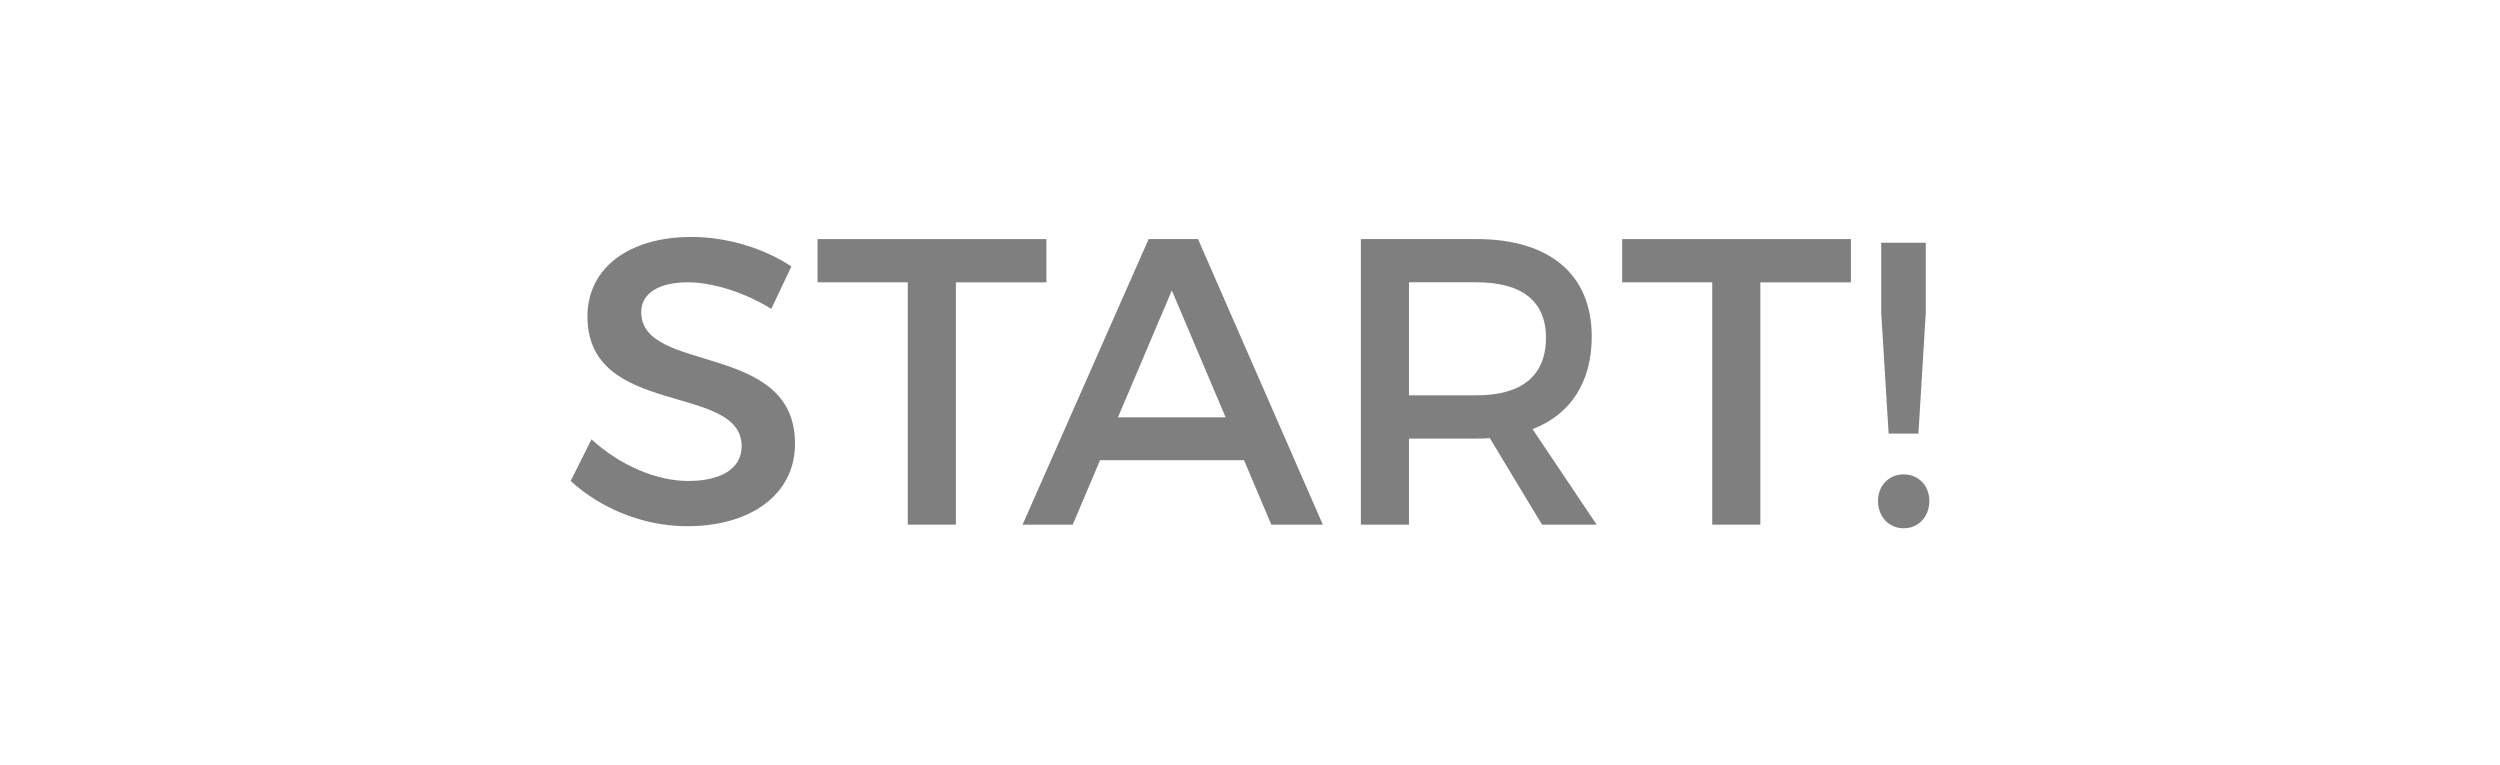 <svg xmlns="http://www.w3.org/2000/svg" xmlns:xlink="http://www.w3.org/1999/xlink" version="1.1" width="49" height="15" viewBox="0.5 0.5 49 15">
  <rect x="0.5" y="0.5" width="49" height="15" fill="#333333" stroke="none"/>
  <!-- Exported by Scratch - http://scratch.mit.edu/ -->
  <g id="ID0.35717040207237005">
    <path id="ID0.1170293977484107" fill="#FFFFFF" stroke="#FFFFFF" d="M 1 1 L 49 1 L 49 15 L 1 15 L 1 1 Z " stroke-width="1"/>
    <g id="ID0.8022587690502405">
      <path id="ID0.358695677947253" fill="#7F7F7F" d="M 16.011 5.722 L 15.618 6.553 C 15.011 6.185 14.403 6.033 13.979 6.033 C 13.427 6.033 13.068 6.241 13.068 6.617 C 13.068 7.84 16.089 7.184 16.082 9.199 C 16.082 10.199 15.203 10.814 13.972 10.814 C 13.092 10.814 12.261 10.455 11.685 9.927 L 12.093 9.111 C 12.668 9.638 13.388 9.927 13.988 9.927 C 14.643 9.927 15.036 9.679 15.036 9.246 C 15.036 7.999 12.014 8.694 12.014 6.704 C 12.014 5.744 12.837 5.144 14.053 5.144 C 14.779 5.146 15.49 5.377 16.011 5.722 Z " stroke-width="1"/>
      <path id="ID0.8884351388551295" fill="#7F7F7F" d="M 19.235 6.033 L 19.235 10.783 L 18.292 10.783 L 18.292 6.033 L 16.524 6.033 L 16.524 5.186 L 21.01 5.186 L 21.01 6.034 L 19.235 6.034 Z " stroke-width="1"/>
      <path id="ID0.049143978860229254" fill="#7F7F7F" d="M 22.061 9.52 L 21.525 10.784 L 20.542 10.784 L 23.013 5.186 L 23.981 5.186 L 26.428 10.784 L 25.419 10.784 L 24.883 9.52 L 22.061 9.52 Z M 23.468 6.193 L 22.412 8.68 L 24.522 8.68 L 23.468 6.193 Z " stroke-width="1"/>
      <path id="ID0.5749343652278185" fill="#7F7F7F" d="M 29.7 9.087 C 29.62 9.096 29.532 9.096 29.444 9.096 L 28.116 9.096 L 28.116 10.784 L 27.173 10.784 L 27.173 5.186 L 29.444 5.186 C 30.874 5.186 31.698 5.881 31.698 7.097 C 31.698 7.993 31.282 8.624 30.538 8.911 L 31.794 10.783 L 30.724 10.783 L 29.7 9.087 Z M 29.444 8.248 C 30.307 8.248 30.801 7.88 30.801 7.12 C 30.801 6.385 30.307 6.033 29.444 6.033 L 28.116 6.033 L 28.116 8.248 L 29.444 8.248 Z " stroke-width="1"/>
      <path id="ID0.915381234139204" fill="#7F7F7F" d="M 35.003 6.033 L 35.003 10.783 L 34.06 10.783 L 34.06 6.033 L 32.294 6.033 L 32.294 5.186 L 36.778 5.186 L 36.778 6.034 L 35.003 6.034 Z " stroke-width="1"/>
      <path id="ID0.9065321083180606" fill="#7F7F7F" d="M 38.315 10.318 C 38.315 10.631 38.1 10.854 37.813 10.854 C 37.524 10.854 37.309 10.63 37.309 10.318 C 37.309 10.015 37.524 9.798 37.813 9.798 C 38.101 9.799 38.315 10.016 38.315 10.318 Z M 38.101 8.999 L 37.517 8.999 L 37.372 6.633 L 37.372 5.258 L 38.245 5.258 L 38.245 6.633 L 38.101 8.999 Z " stroke-width="1"/>
    </g>
  </g>
</svg>